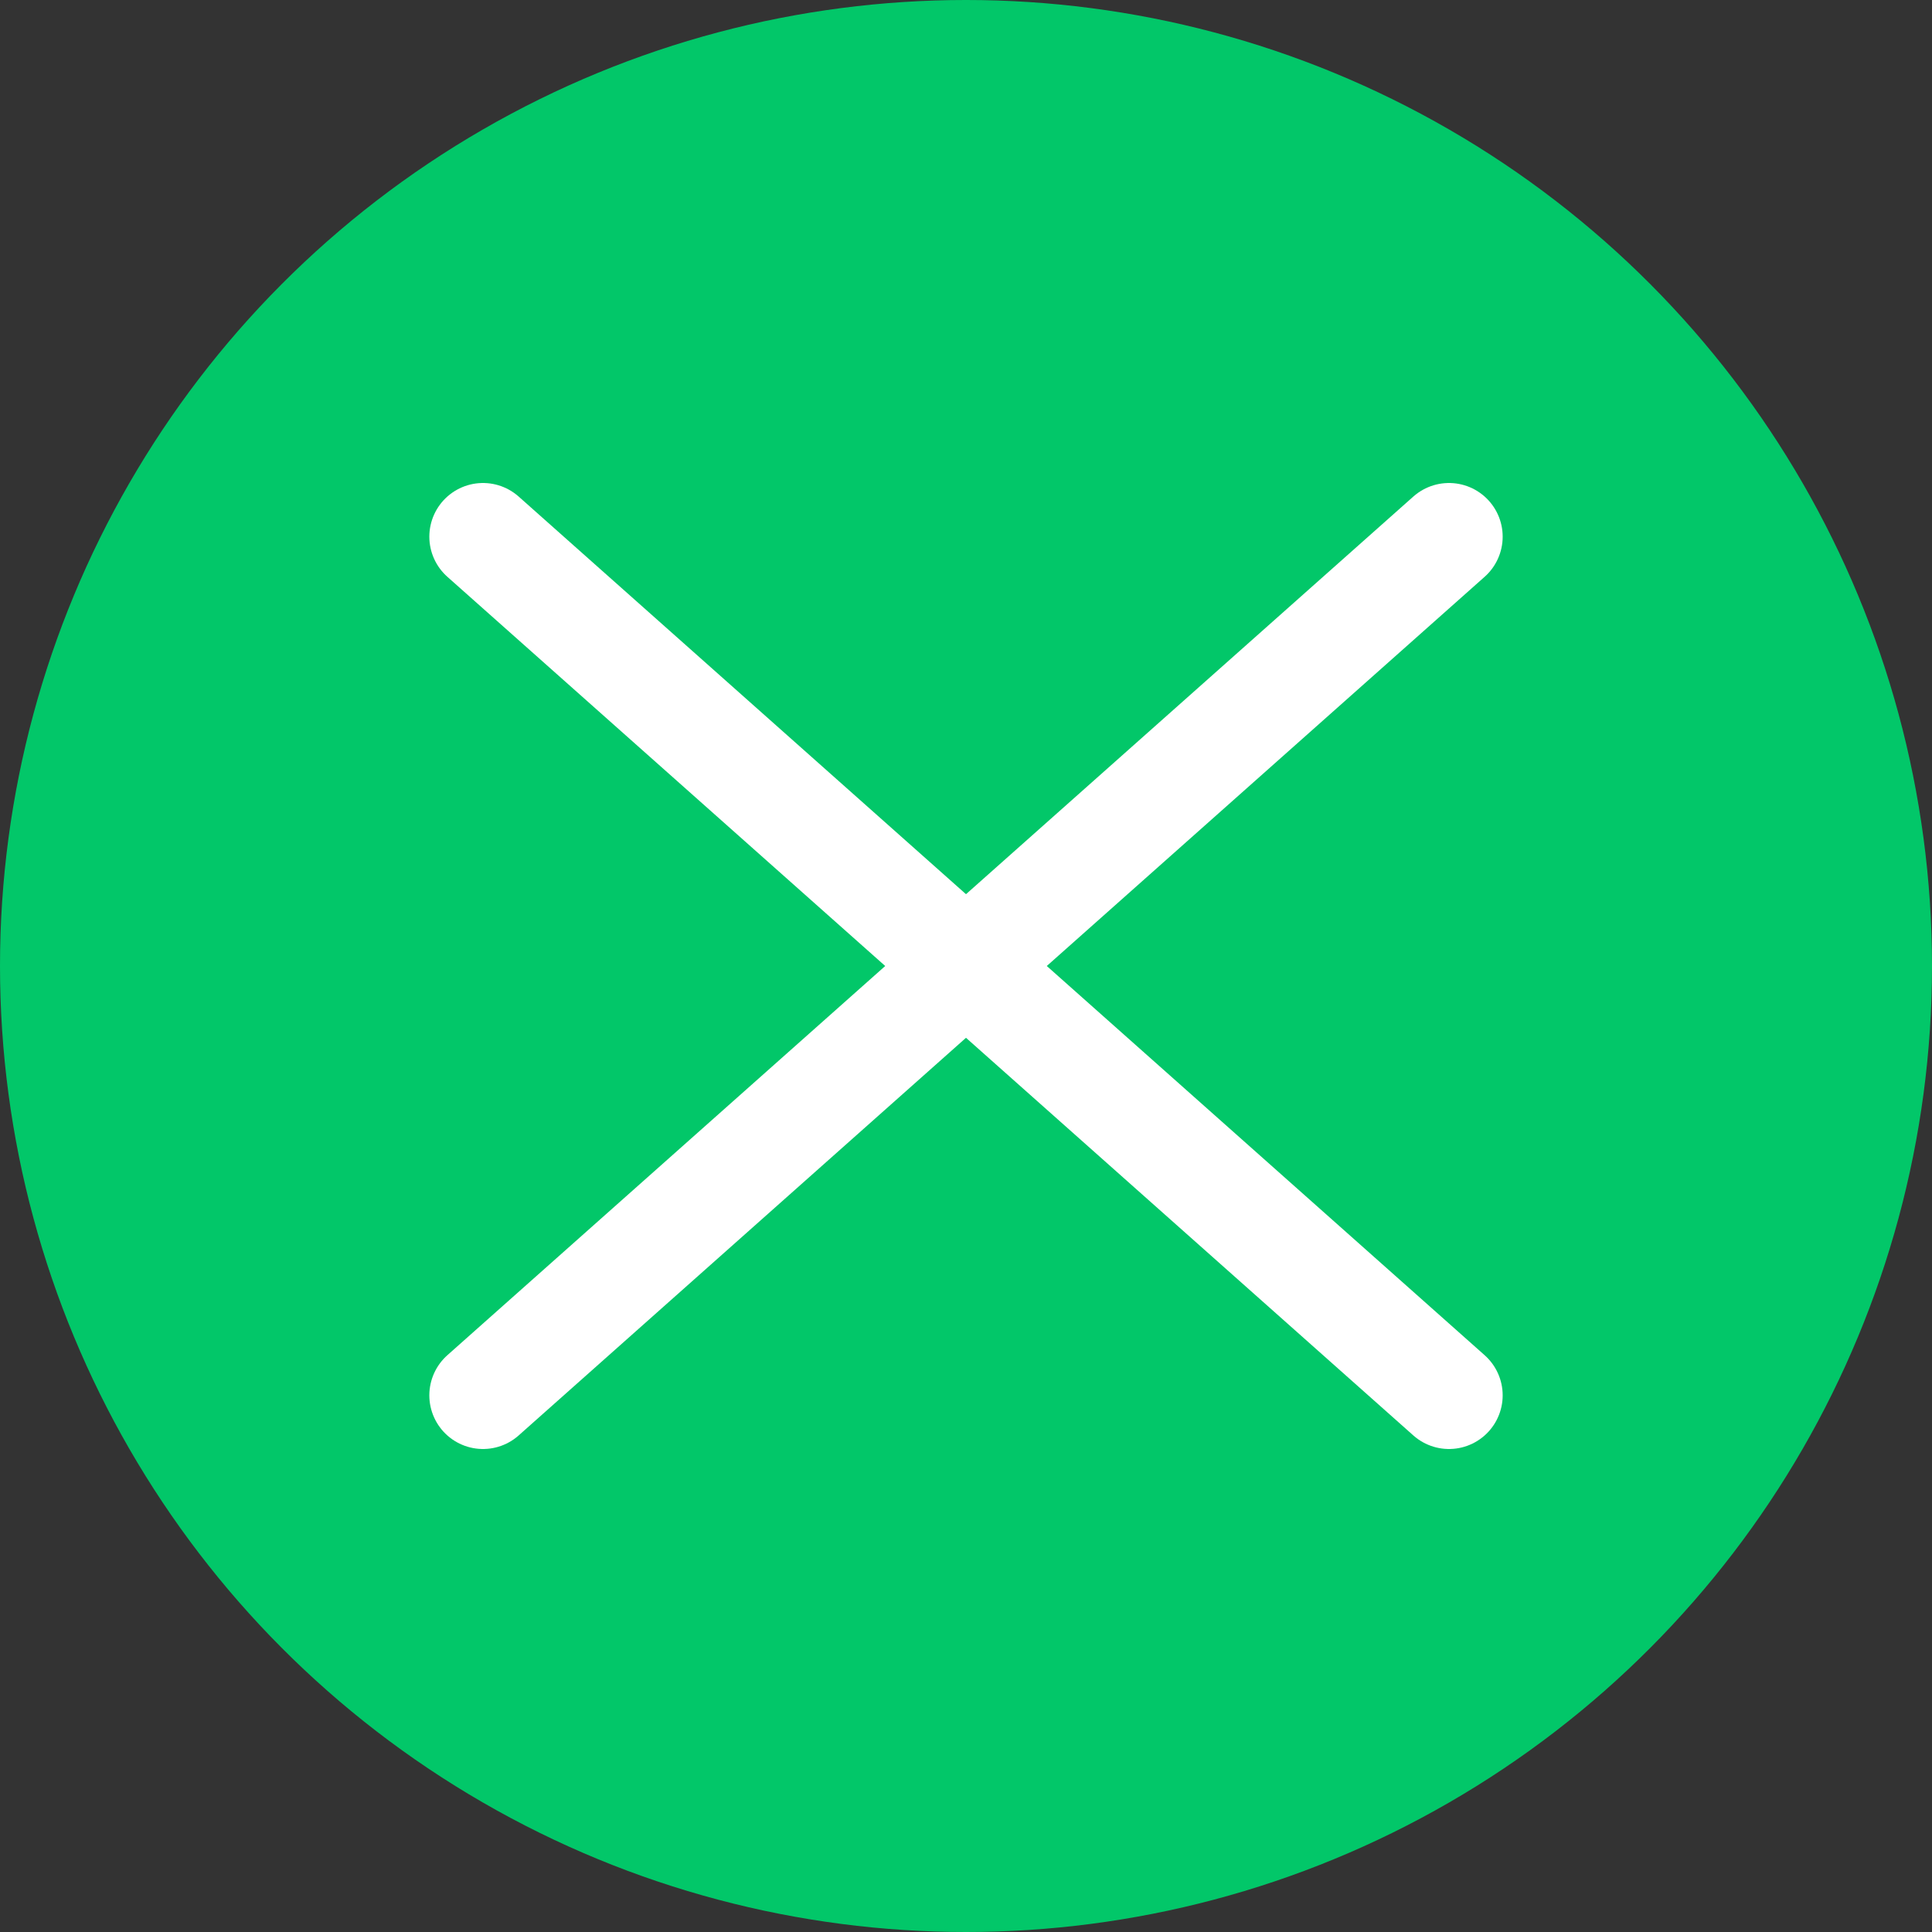 <svg width="18" height="18" viewBox="0 0 18 18" fill="none" xmlns="http://www.w3.org/2000/svg">
<rect x="0" y="0" width="18" height="18" fill="#333333" stroke="none"/>
<circle cx="9" cy="9" r="9" fill="#02C769"/>
<path d="M13.5 13L4.5 5L13.5 13ZM13.5 5L4.5 13L13.5 5Z" fill="#02C769"/>
<path d="M13.5 13L4.5 5M13.5 5L4.5 13" stroke="white" stroke-linecap="round"/>
</svg>
